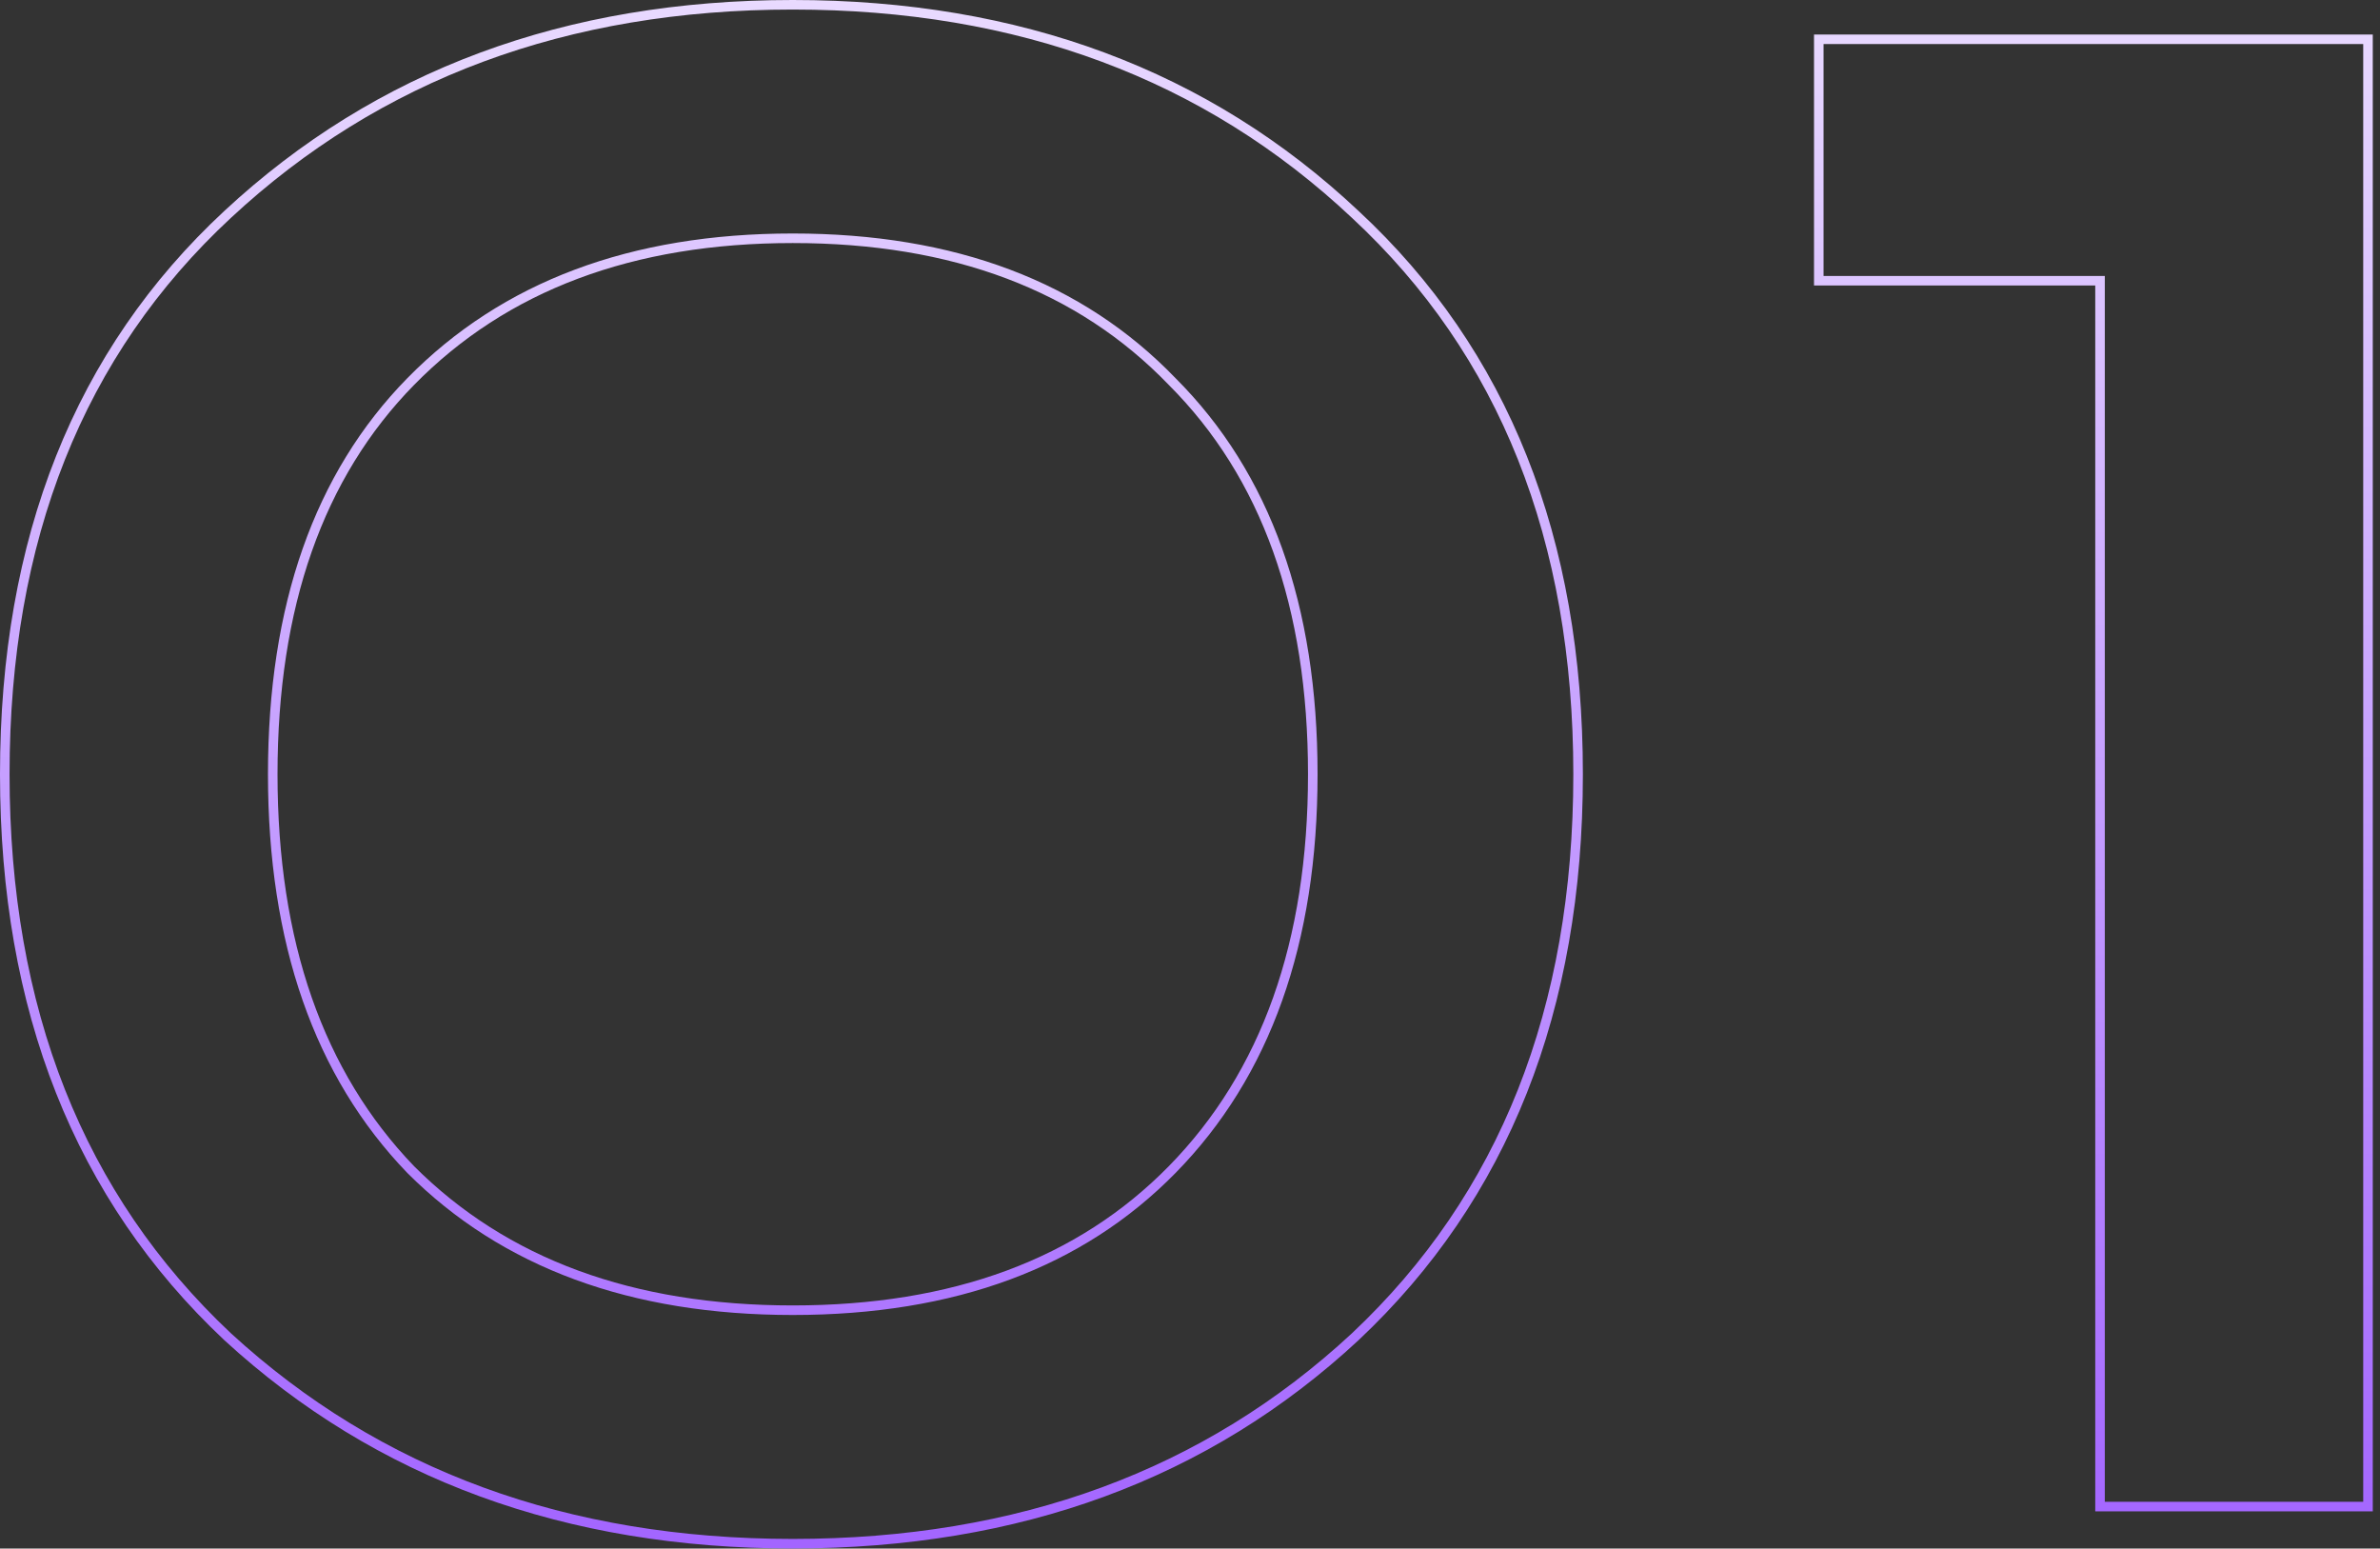 <svg width="249" height="162" viewBox="0 0 249 162" fill="none" xmlns="http://www.w3.org/2000/svg">
	<rect x="0" y="0" width="249" height="162" fill="#333333" stroke="none"/>
	<path fill-rule="evenodd" clip-rule="evenodd" d="M82.941 1C59.366 1 39.784 8.271 24.157 22.795C8.731 37.119 1 56.5 1 80.998C1 105.494 8.73 124.968 24.157 139.478C39.783 153.816 59.366 160.995 82.941 160.995C106.516 160.995 126.004 153.816 141.445 139.48C156.873 124.97 164.604 105.495 164.604 80.998C164.604 56.5 156.873 37.119 141.447 22.795L141.445 22.793C126.004 8.271 106.515 1 82.941 1ZM23.476 22.062C39.308 7.348 59.142 0 82.941 0C106.739 0 126.481 7.348 142.128 22.063C157.791 36.607 165.604 56.271 165.604 80.998C165.604 105.724 157.79 125.48 142.13 140.208L142.127 140.211C126.48 154.741 106.738 161.995 82.941 161.995C59.144 161.995 39.31 154.741 23.479 140.213L23.474 140.208C7.813 125.48 0 105.724 0 80.998C0 56.271 7.813 36.606 23.476 22.062ZM189.785 3.609H248.244V158.109H219.209V29.868H189.785V3.609ZM190.785 4.609V28.868H220.209V157.109H247.244V4.609H190.785ZM42.613 39.566C52.533 29.458 65.996 24.427 82.941 24.427C99.883 24.427 113.255 29.457 122.991 39.566C132.914 49.491 137.846 63.324 137.846 80.998C137.846 98.673 132.913 112.598 122.991 122.707C113.254 132.631 99.882 137.568 82.941 137.568C65.999 137.568 52.537 132.631 42.616 122.71L42.609 122.704C32.875 112.595 28.035 98.671 28.035 80.998C28.035 63.325 32.874 49.491 42.613 39.566ZM43.326 40.266C33.819 49.956 29.035 63.51 29.035 80.998C29.035 98.482 33.818 112.13 43.326 122.007C53.021 131.699 66.205 136.568 82.941 136.568C99.678 136.568 112.769 131.698 122.277 122.007C131.971 112.13 136.846 98.482 136.846 80.998C136.846 63.513 131.971 49.96 122.281 40.27L122.274 40.263C112.765 30.388 99.676 25.427 82.941 25.427C66.206 25.427 53.021 30.388 43.326 40.266Z" fill="url(#paint0_linear)" />
	<defs>
		<linearGradient id="paint0_linear" x1="172.39" y1="-51.391" x2="172.39" y2="230.524" gradientUnits="userSpaceOnUse">
			<stop stop-color="white" />
			<stop offset="1" stop-color="#8533FF" />
		</linearGradient>
	</defs>
</svg>
